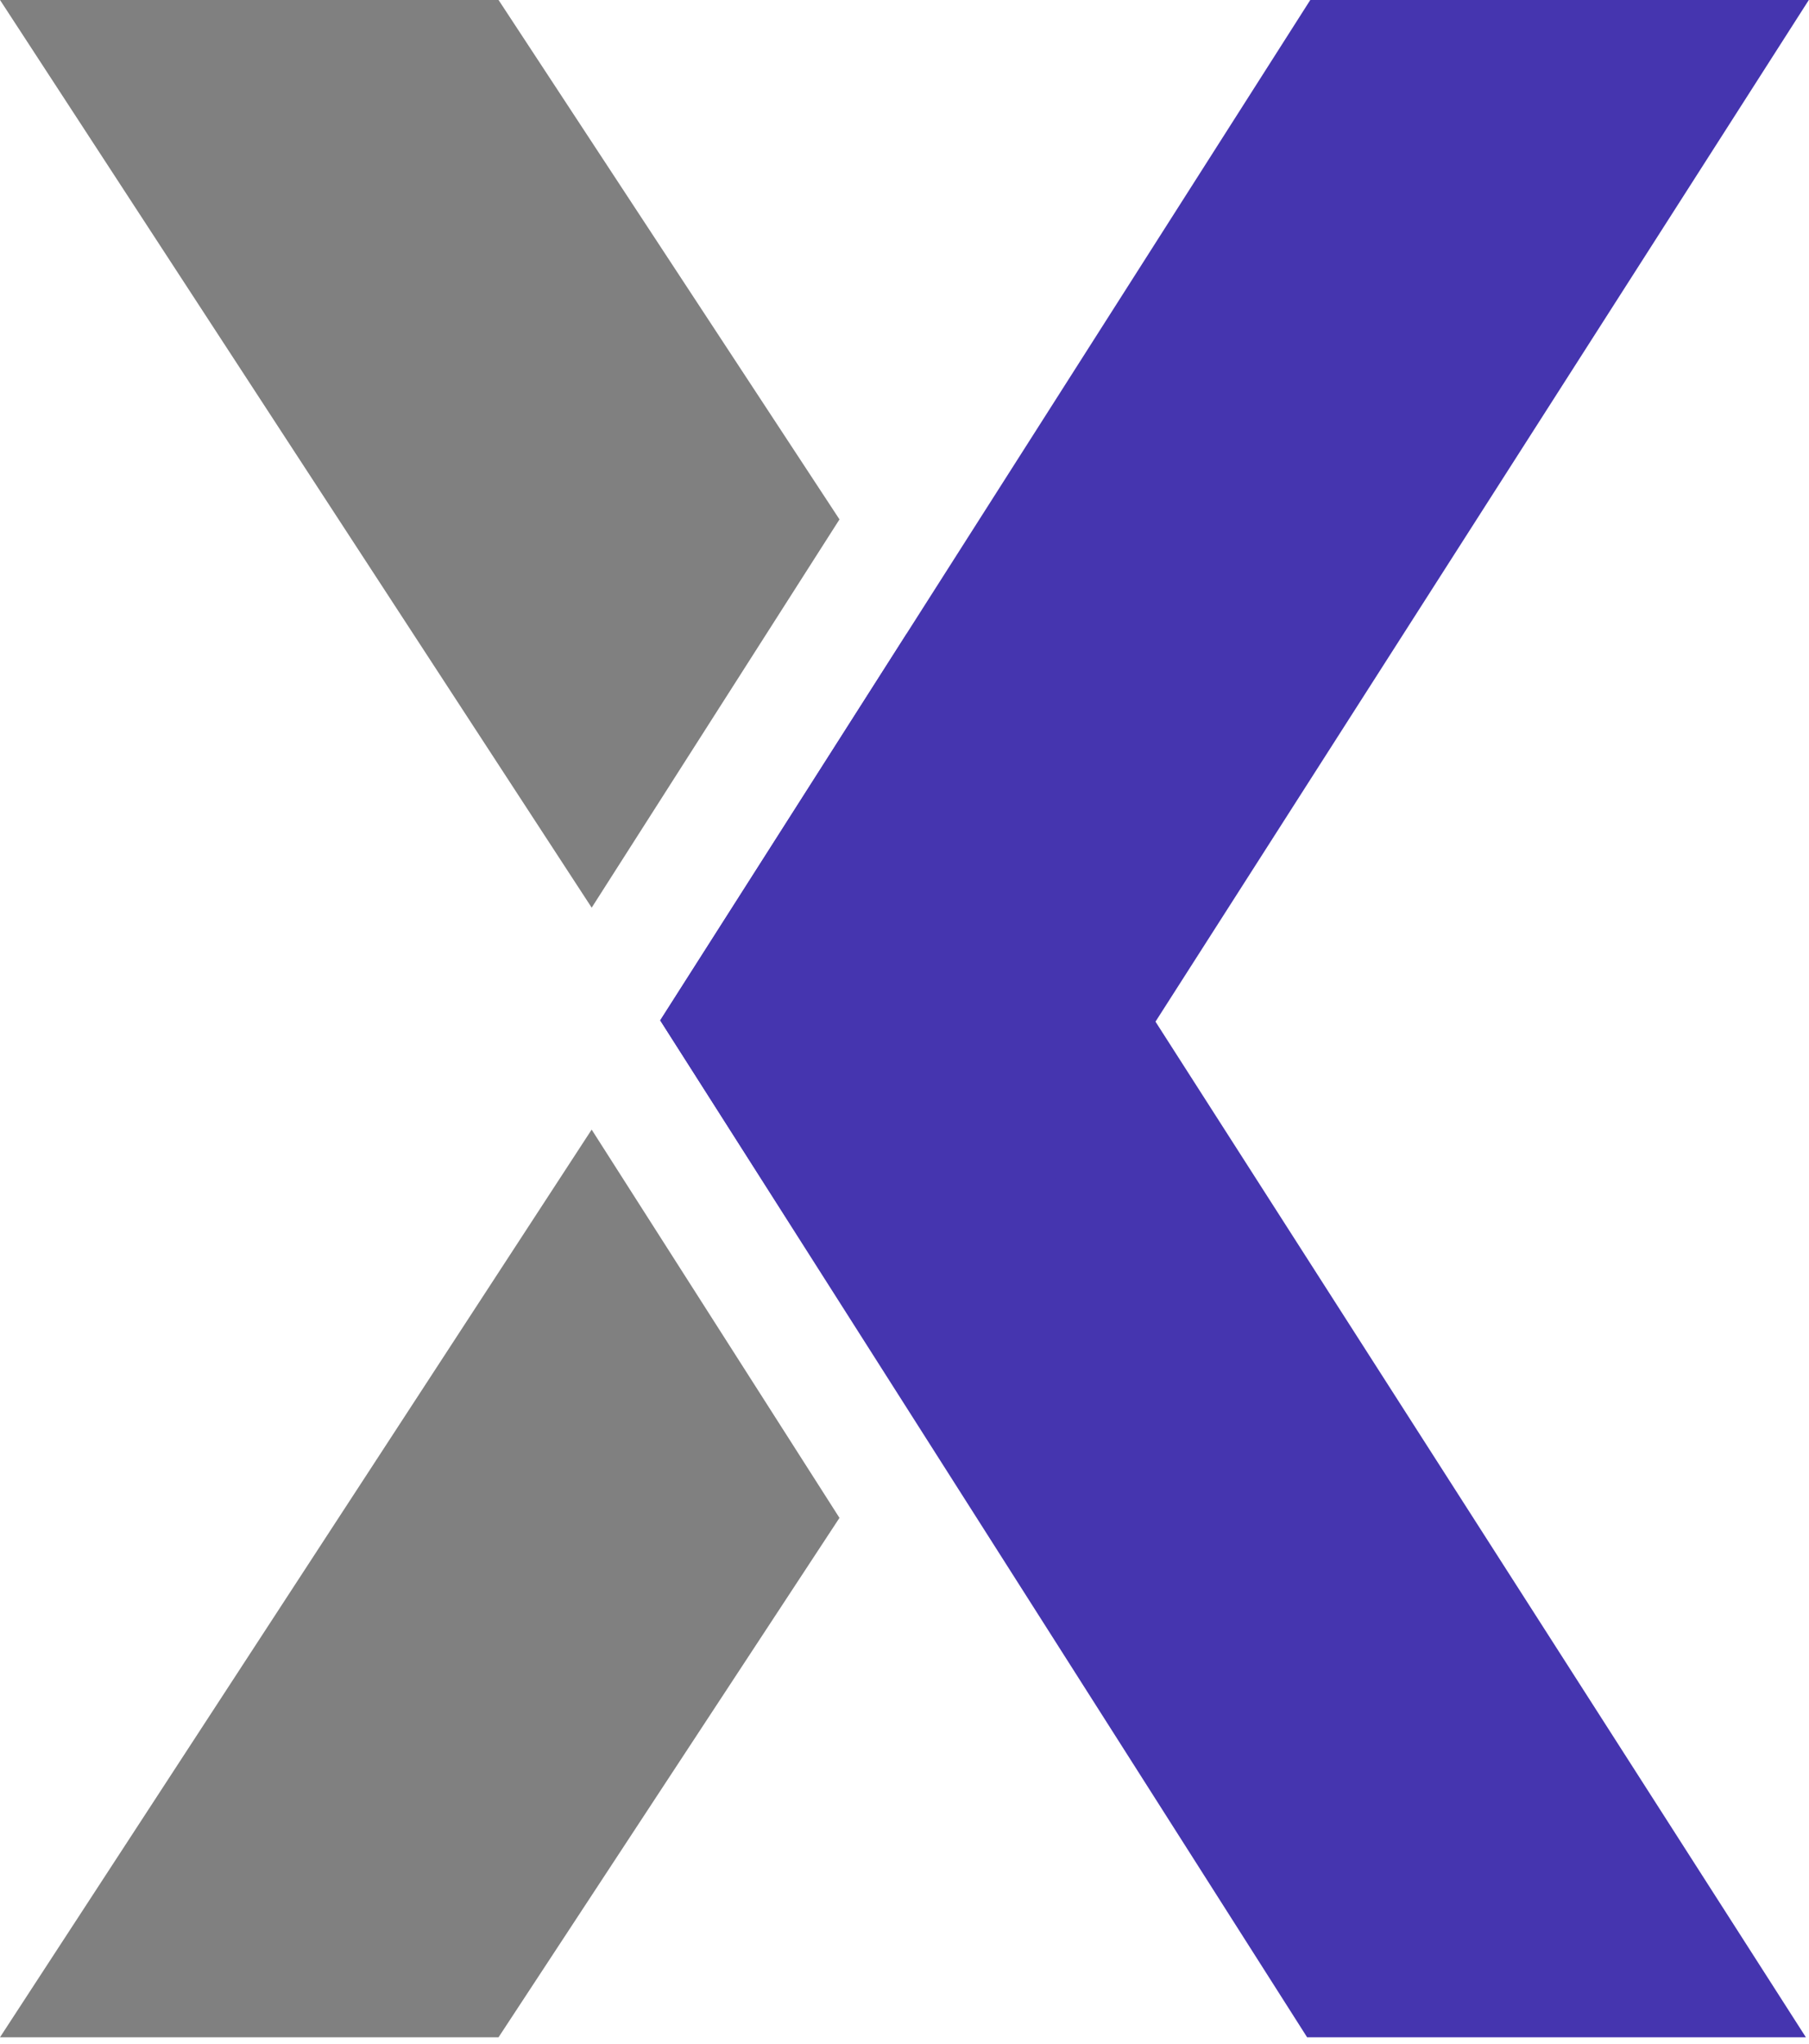 <svg width="201" height="227" viewBox="0 0 201 227" fill="none" xmlns="http://www.w3.org/2000/svg">
<path d="M73.357 113.304L145.235 226.223H200.653L100.765 70.337L73.357 113.304Z" fill="#4535AF"/>
<path d="M200.979 0L100.891 156.419L73.357 113.304L145.586 0H200.979Z" fill="#4535AF"/>
<path d="M0 226.223L65.74 125.433L93.274 168.548L55.393 226.223H0Z" fill="#808080"/>
<path d="M0.003 0L65.743 100.79L93.276 57.675L55.396 0H0.003Z" fill="#808080"/>
</svg>
